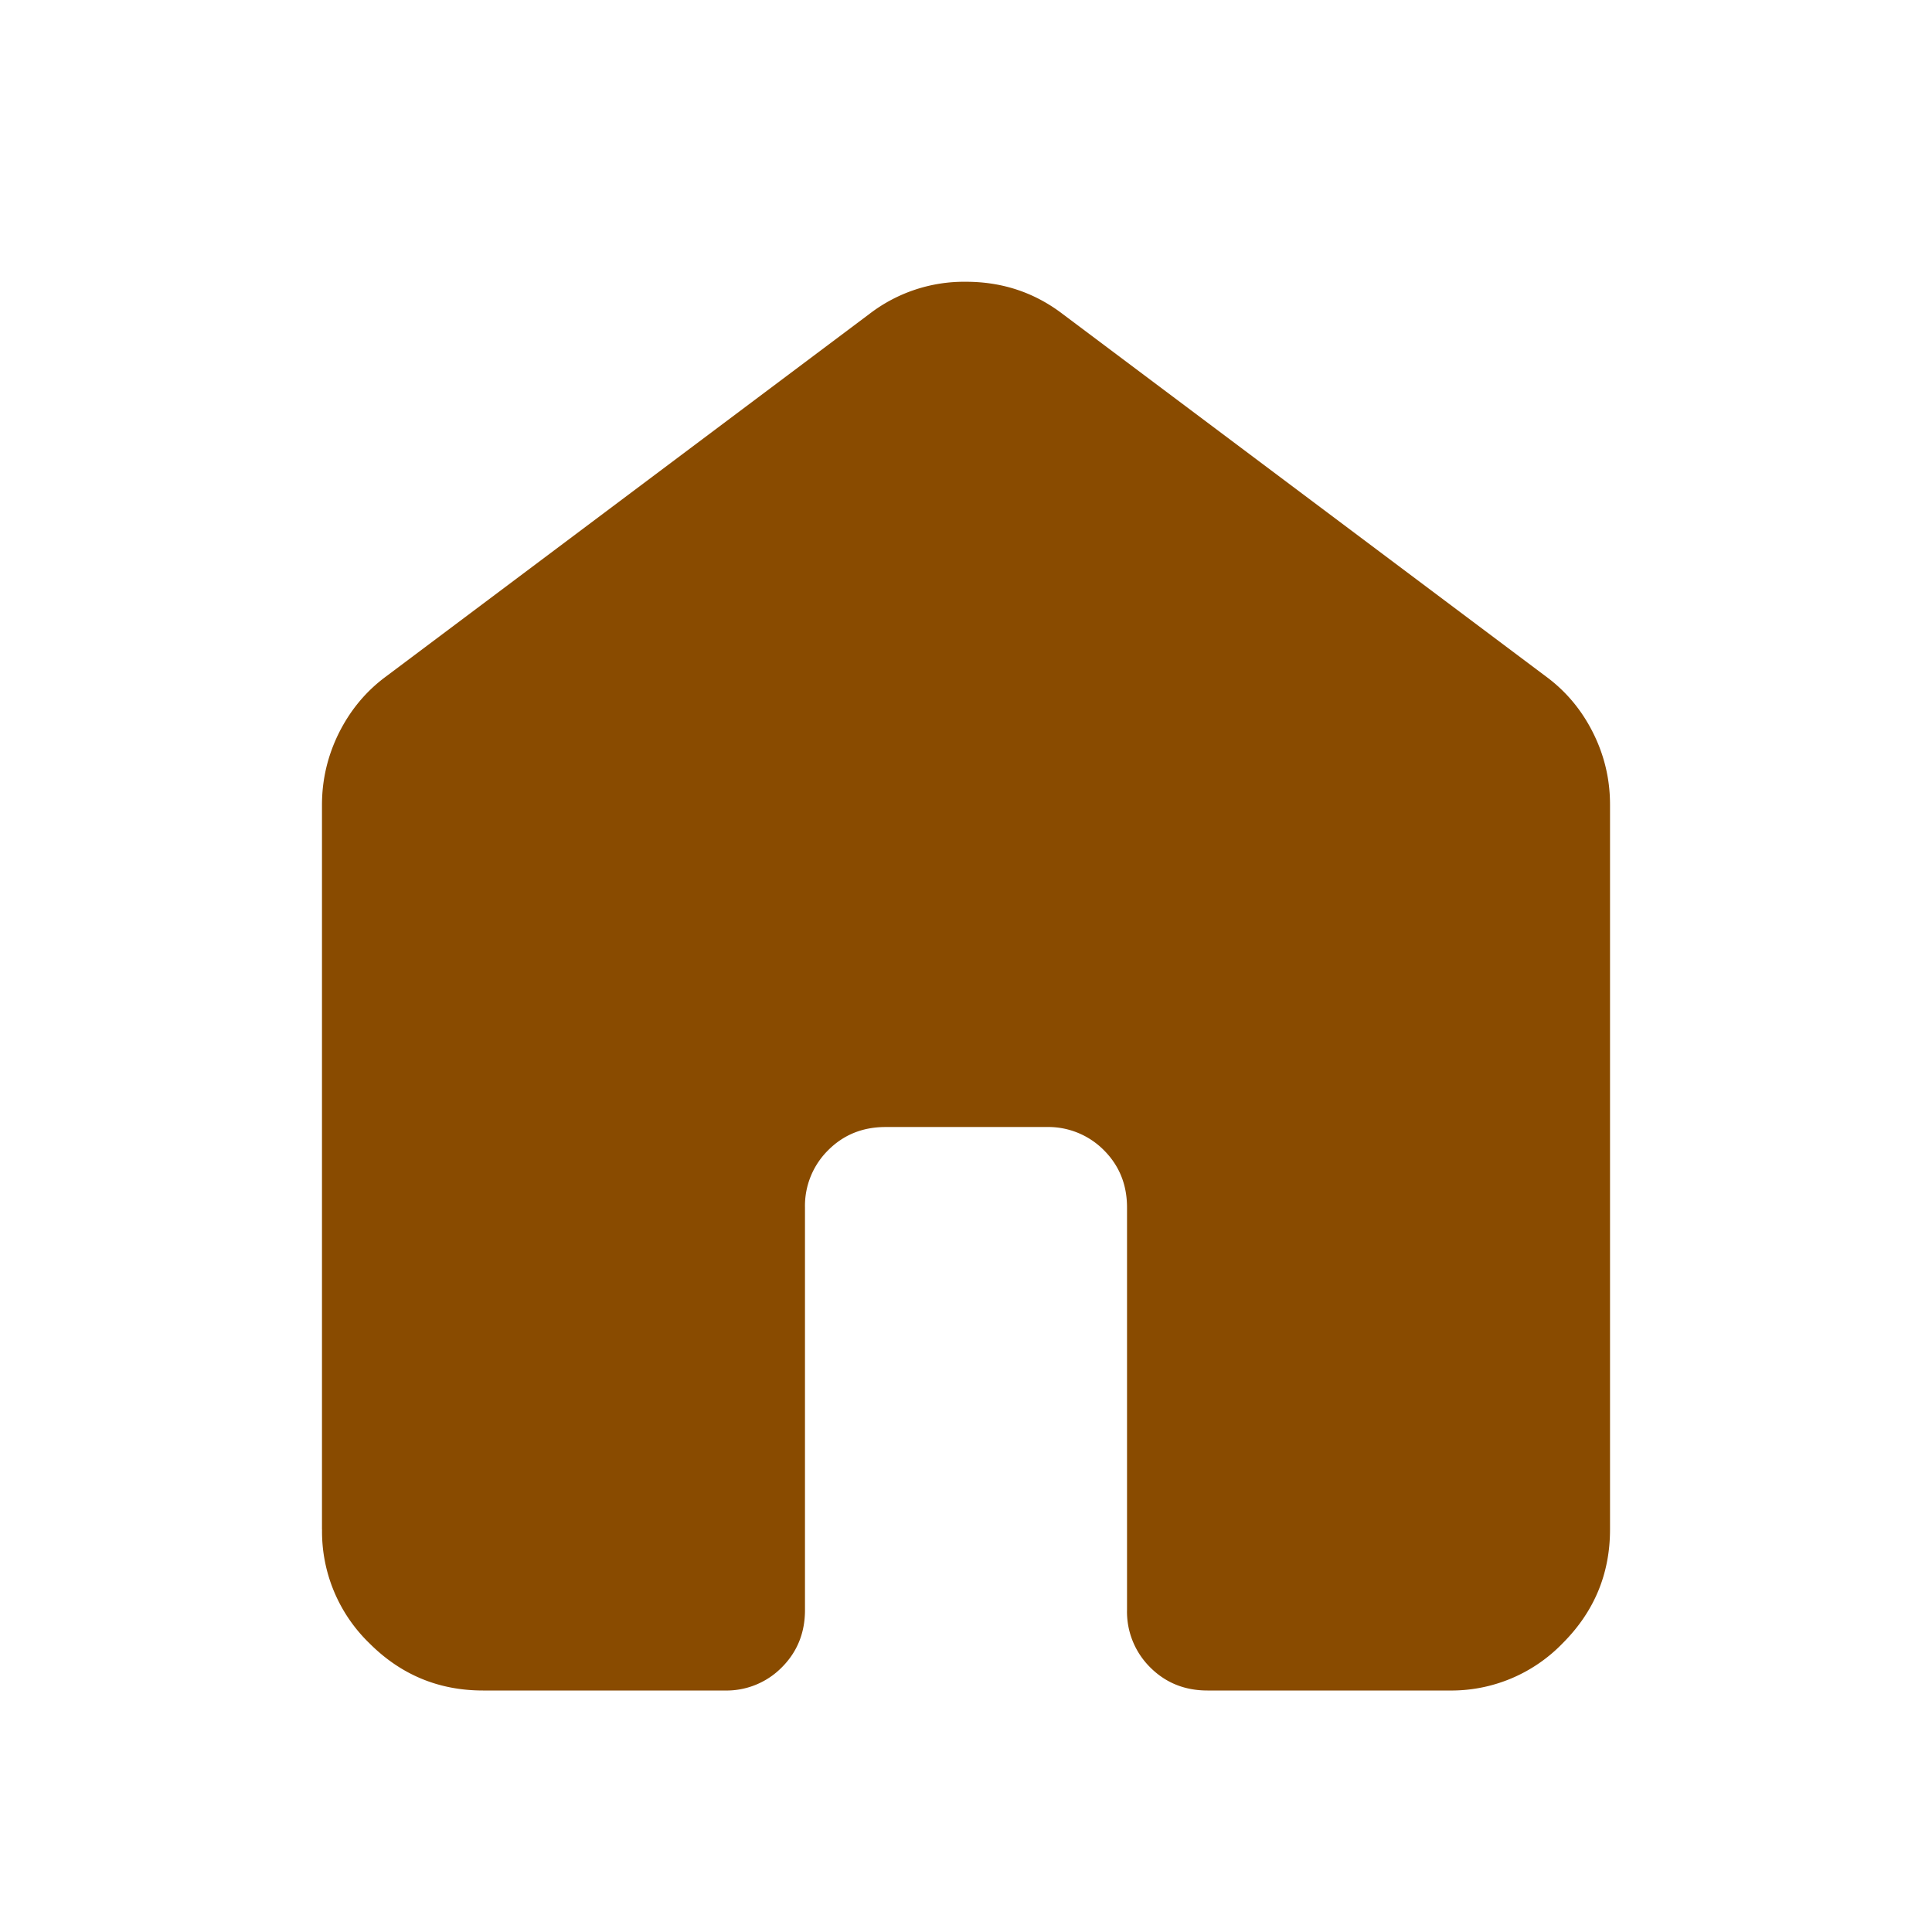 <svg xmlns="http://www.w3.org/2000/svg" fill="none" viewBox="0 0 32 32"><path fill="#894B00" d="M5.333 25.333v-12c0-.422.095-.822.284-1.2.19-.377.45-.689.783-.933l8-6a2.57 2.57 0 0 1 1.6-.533c.6 0 1.133.177 1.6.533l8 6c.333.244.595.556.784.933.19.378.284.778.283 1.2v12c0 .734-.262 1.362-.784 1.884A2.563 2.563 0 0 1 24 28h-4c-.378 0-.694-.128-.95-.384a1.297 1.297 0 0 1-.383-.95V20c0-.378-.128-.694-.384-.95a1.297 1.297 0 0 0-.95-.383h-2.666c-.378 0-.695.128-.95.384a1.296 1.296 0 0 0-.384.949v6.667c0 .377-.128.694-.384.95A1.286 1.286 0 0 1 12 28H8c-.732 0-1.36-.26-1.882-.783a2.573 2.573 0 0 1-.784-1.884Z"/></svg>